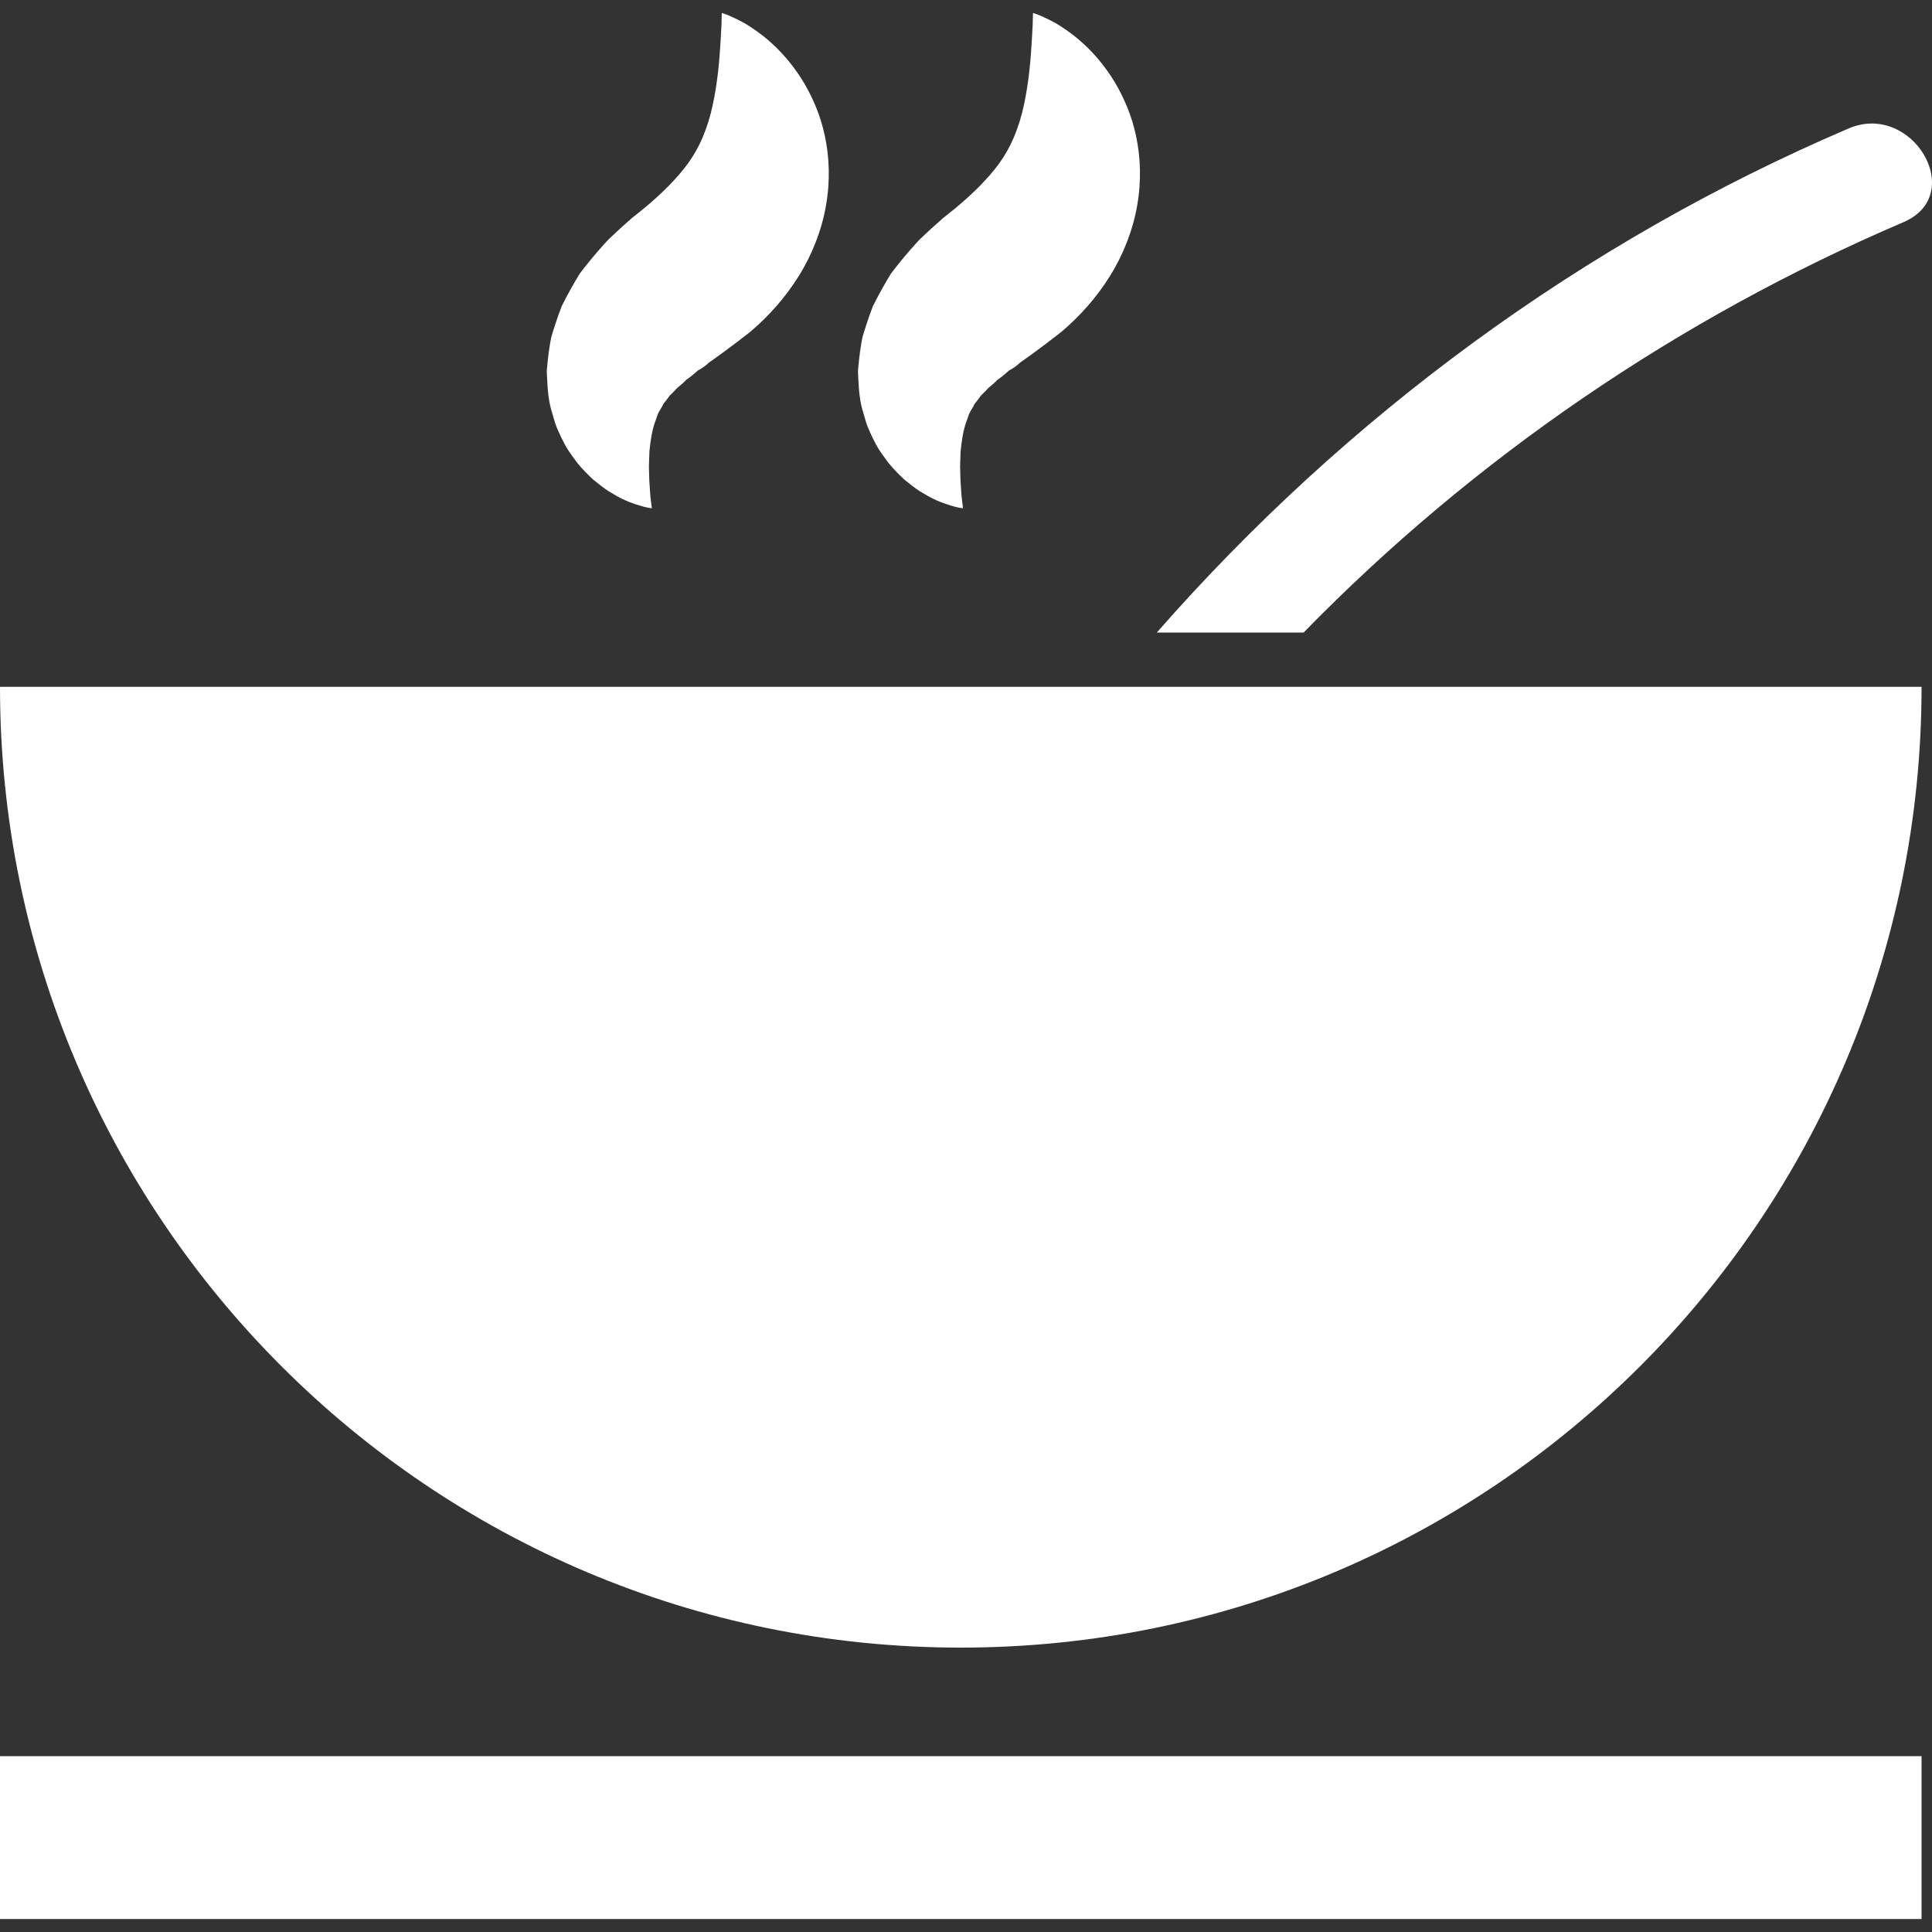 <?xml version="1.0" encoding="iso-8859-1"?>
<!-- Generator: Adobe Illustrator 16.0.0, SVG Export Plug-In . SVG Version: 6.00 Build 0)  -->
<!DOCTYPE svg PUBLIC "-//W3C//DTD SVG 1.1//EN" "http://www.w3.org/Graphics/SVG/1.1/DTD/svg11.dtd">
<svg xmlns="http://www.w3.org/2000/svg" xmlns:xlink="http://www.w3.org/1999/xlink" version="1.1" id="Capa_1" x="0px" y="0px" width="512px" height="512px" viewBox="0 0 493.559 493.559" style="enable-background:new 0 0 493.559 493.559;" xml:space="preserve">
<rect x="0" y="0" width="493.559" height="493.559" fill="#333333" stroke="none"/>
<g>
	<g>
		<path d="M472.268,32.812c-68.031,29.104-128.254,73.47-176.748,128.783h37.506c43.469-44.538,95.611-80.182,153.238-104.834    C502.664,49.747,488.52,25.862,472.268,32.812z" fill="#FFFFFF"/>
		<path d="M283.789,175.462H0c0,135.555,109.89,245.445,245.445,245.445s245.446-109.891,245.446-245.445H320.055H283.789z" fill="#FFFFFF"/>
		<rect y="448.642" width="490.891" height="41.601" fill="#FFFFFF"/>
		<path d="M167.416,107.594c0.26-0.604,0.413-1.173,0.61-1.736c0.213-0.56,0.596-1.082,0.868-1.592    c0.355-0.502,0.43-1.004,0.86-1.45c0.388-0.45,0.701-0.882,1.009-1.295c0.252-0.416,0.638-0.815,1.068-1.19    c0.405-0.374,0.746-0.746,1.054-1.115c0.821-0.732,1.775-1.442,2.433-2.196c1.098-0.741,2.033-1.531,2.9-2.335    c1.021-0.546,1.895-1.14,2.652-1.847c0.077-0.111,0.632-0.491,1.087-0.815l1.384-0.985c0.932-0.649,1.838-1.334,2.746-2.019    l2.033-1.514l3.544-2.737c4.628-3.93,8.947-8.706,12.383-14.238c3.45-5.511,5.894-11.81,6.966-18.056    c1.104-6.248,0.857-12.347-0.271-17.649c-1.104-5.328-3.134-9.865-5.331-13.626c-4.509-7.524-9.962-11.975-14.055-14.563    c-2.02-1.317-3.875-2.08-5.037-2.623c-1.209-0.519-1.922-0.697-1.922-0.697s-0.022,0.697-0.061,2.005    c0.014,1.243-0.172,3.142-0.261,5.322c-0.258,4.393-0.732,10.35-1.997,16.155c-0.593,2.893-1.503,5.741-2.565,8.264    c-1.076,2.541-2.354,4.743-3.758,6.681c-1.412,1.944-2.938,3.669-4.687,5.486c-1.755,1.806-3.789,3.678-6.124,5.652l-1.845,1.483    l-0.458,0.378l-0.114,0.094l-1.04,0.813l-0.08,0.072l-0.319,0.286l-1.275,1.135c-0.852,0.754-1.7,1.508-2.518,2.293l-1.237,1.162    c-0.416,0.394-0.768,0.691-1.42,1.442c-2.33,2.554-4.521,5.2-6.529,7.854c-1.7,2.771-3.239,5.561-4.612,8.317    c-0.61,1.531-1.14,3.09-1.636,4.615c-0.478,1.553-1.029,2.973-1.284,4.587c-0.266,1.609-0.494,3.195-0.649,4.754    c-0.075,0.771-0.149,1.54-0.224,2.302c-0.042,0.765,0.039,1.558,0.067,2.321c0.141,3.07,0.402,5.966,1.267,8.634    c0.4,1.328,0.722,2.638,1.212,3.833c0.53,1.185,1.012,2.335,1.595,3.412c1.045,2.205,2.455,3.974,3.688,5.661    c1.336,1.622,2.71,2.979,4.013,4.202c1.423,1.125,2.665,2.163,3.955,2.973c1.32,0.782,2.46,1.492,3.603,2.008    c2.216,1.087,4.168,1.589,5.405,1.953c1.287,0.327,2.016,0.382,2.016,0.382s-0.085-0.693-0.247-1.991    c-0.192-1.229-0.258-3.131-0.413-5.261c-0.028-1.048-0.059-2.213-0.094-3.478c0.041-1.179,0.085-2.455,0.132-3.816    C166.179,112.674,166.526,110,167.416,107.594z" fill="#FFFFFF"/>
		<path d="M246.916,107.594c0.261-0.604,0.412-1.173,0.609-1.736c0.217-0.56,0.596-1.082,0.87-1.592    c0.354-0.502,0.428-1.004,0.858-1.45c0.389-0.45,0.7-0.882,1.009-1.295c0.253-0.416,0.639-0.815,1.066-1.19    c0.406-0.374,0.748-0.746,1.056-1.115c0.821-0.732,1.774-1.442,2.433-2.196c1.098-0.741,2.031-1.531,2.9-2.335    c1.021-0.546,1.895-1.14,2.652-1.847c0.076-0.111,0.632-0.491,1.086-0.815l1.384-0.985c0.933-0.649,1.84-1.334,2.745-2.019    l2.033-1.514l3.545-2.737c4.63-3.93,8.947-8.706,12.383-14.238c3.451-5.511,5.895-11.81,6.968-18.056    c1.104-6.248,0.856-12.347-0.272-17.649c-1.104-5.328-3.133-9.865-5.33-13.626c-4.51-7.524-9.961-11.975-14.053-14.563    c-2.019-1.317-3.873-2.08-5.037-2.623c-1.209-0.519-1.922-0.697-1.922-0.697s-0.021,0.697-0.061,2.005    c0.013,1.243-0.172,3.142-0.262,5.322c-0.258,4.393-0.73,10.35-1.996,16.155c-0.594,2.893-1.504,5.741-2.565,8.264    c-1.075,2.541-2.354,4.743-3.758,6.681c-1.412,1.944-2.938,3.669-4.687,5.486c-1.758,1.806-3.79,3.678-6.125,5.652l-1.844,1.483    l-0.458,0.378l-0.114,0.094l-1.04,0.813l-0.08,0.072l-0.319,0.286l-1.276,1.135c-0.852,0.754-1.7,1.508-2.518,2.293l-1.237,1.162    c-0.416,0.394-0.768,0.691-1.419,1.442c-2.33,2.554-4.521,5.2-6.529,7.854c-1.7,2.771-3.239,5.561-4.612,8.317    c-0.61,1.531-1.14,3.09-1.636,4.615c-0.477,1.553-1.029,2.973-1.284,4.587c-0.266,1.609-0.494,3.195-0.649,4.754    c-0.075,0.771-0.149,1.54-0.225,2.302c-0.042,0.765,0.039,1.558,0.066,2.321c0.142,3.07,0.402,5.966,1.268,8.634    c0.399,1.328,0.721,2.638,1.212,3.833c0.53,1.185,1.012,2.335,1.595,3.412c1.048,2.205,2.455,3.974,3.688,5.661    c1.337,1.622,2.71,2.979,4.013,4.202c1.422,1.125,2.665,2.163,3.955,2.973c1.32,0.782,2.46,1.492,3.603,2.008    c2.216,1.087,4.168,1.589,5.405,1.953c1.287,0.327,2.017,0.382,2.017,0.382s-0.086-0.693-0.248-1.991    c-0.191-1.229-0.258-3.131-0.413-5.261c-0.028-1.048-0.059-2.213-0.095-3.478c0.042-1.179,0.086-2.455,0.133-3.816    C245.678,112.674,246.022,110,246.916,107.594z" fill="#FFFFFF"/>
	</g>
</g>
<g>
</g>
<g>
</g>
<g>
</g>
<g>
</g>
<g>
</g>
<g>
</g>
<g>
</g>
<g>
</g>
<g>
</g>
<g>
</g>
<g>
</g>
<g>
</g>
<g>
</g>
<g>
</g>
<g>
</g>
</svg>
